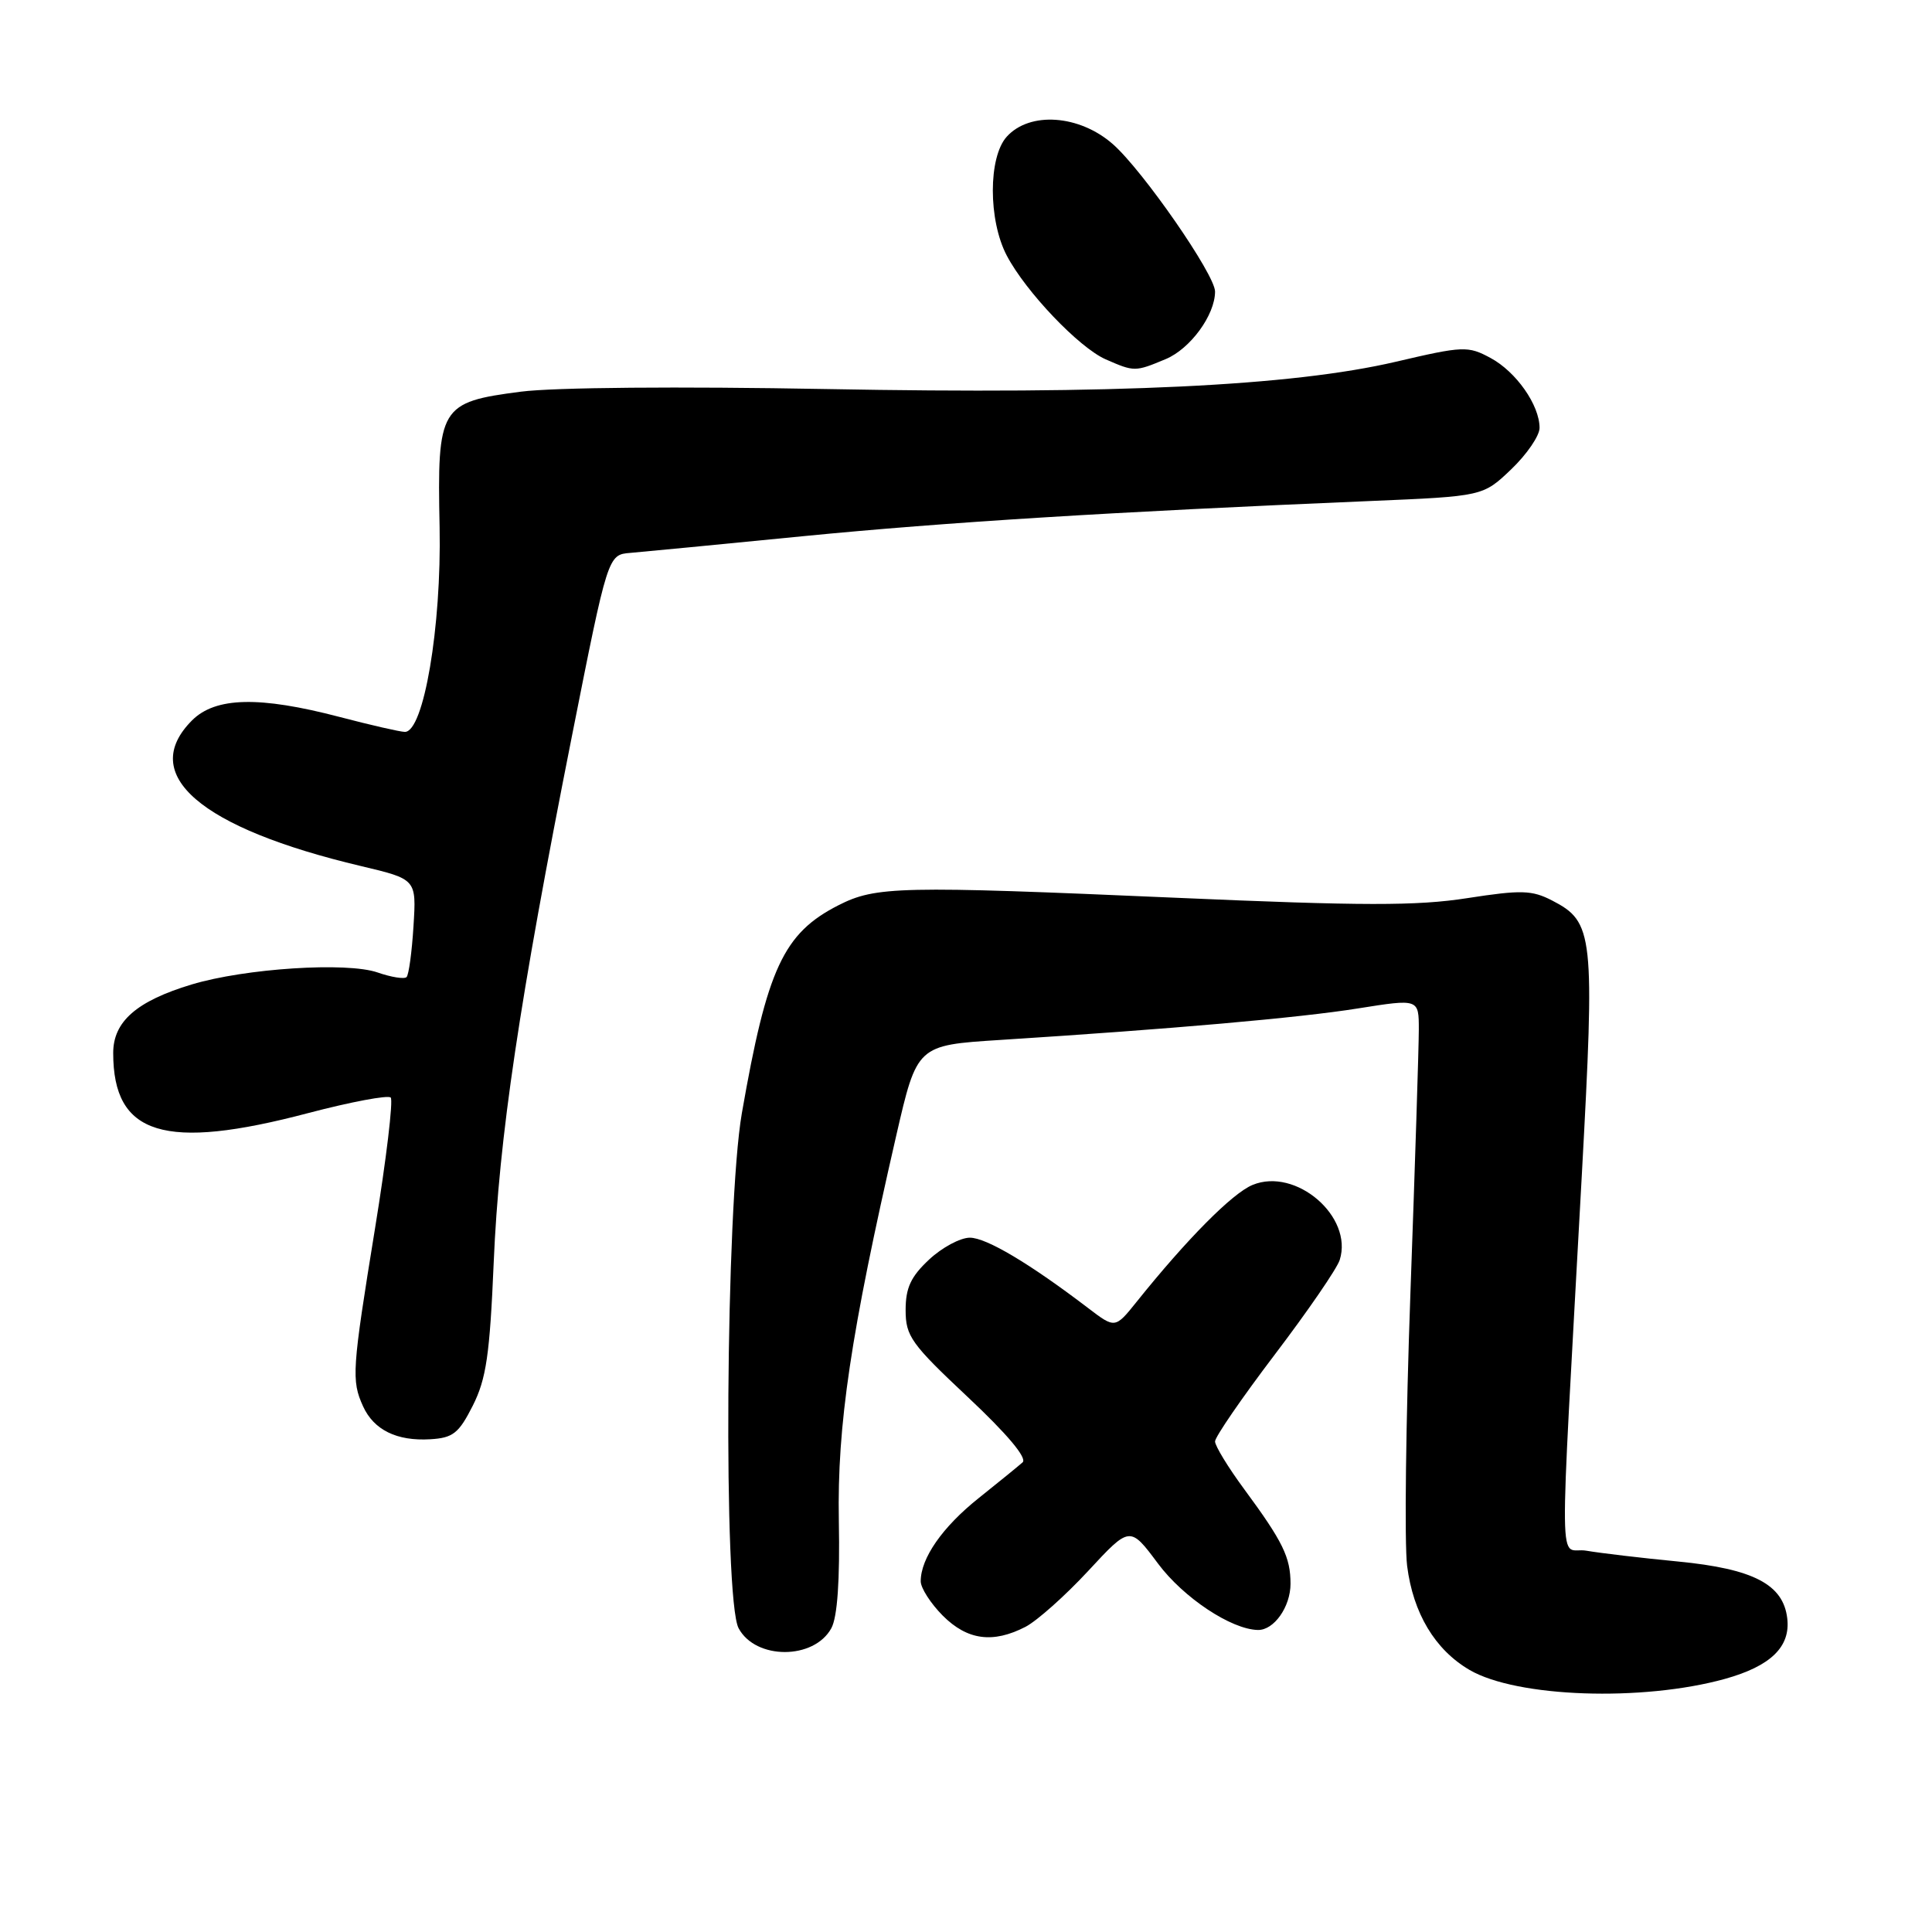 <?xml version="1.0" encoding="UTF-8" standalone="no"?>
<!DOCTYPE svg PUBLIC "-//W3C//DTD SVG 1.1//EN" "http://www.w3.org/Graphics/SVG/1.1/DTD/svg11.dtd" >
<svg xmlns="http://www.w3.org/2000/svg" xmlns:xlink="http://www.w3.org/1999/xlink" version="1.1" viewBox="0 0 256 256">
 <g >
 <path fill="currentColor"
d=" M 228.57 222.46 C 234.63 220.77 237.27 218.21 236.82 214.44 C 236.29 209.94 232.34 207.88 222.36 206.91 C 217.49 206.44 212.02 205.79 210.22 205.48 C 206.47 204.82 206.56 211.43 209.60 155.67 C 211.34 123.74 211.17 122.17 205.66 119.32 C 202.98 117.94 201.58 117.90 194.41 119.01 C 187.74 120.05 180.57 120.04 155.86 118.96 C 119.14 117.36 116.05 117.43 111.08 119.96 C 103.81 123.67 101.64 128.34 98.30 147.50 C 96.16 159.82 95.82 211.93 97.87 215.75 C 100.12 219.96 107.87 219.95 110.16 215.74 C 110.96 214.26 111.30 209.42 111.15 201.49 C 110.92 188.84 112.72 176.75 118.75 150.50 C 121.51 138.50 121.51 138.50 132.50 137.80 C 155.24 136.35 172.15 134.87 179.95 133.62 C 188.00 132.34 188.00 132.34 188.00 136.42 C 188.00 138.66 187.50 154.35 186.89 171.28 C 186.28 188.20 186.08 204.49 186.45 207.48 C 187.24 213.75 190.14 218.60 194.73 221.28 C 200.98 224.92 217.61 225.50 228.57 222.46 Z  M 135.89 215.56 C 137.42 214.76 141.16 211.43 144.20 208.15 C 149.72 202.19 149.72 202.19 153.44 207.18 C 156.82 211.71 163.15 215.91 166.68 215.98 C 168.81 216.02 171.00 212.91 171.00 209.86 C 171.00 206.34 170.00 204.29 164.84 197.29 C 162.73 194.43 161.00 191.59 161.00 191.00 C 161.00 190.40 164.57 185.21 168.92 179.48 C 173.28 173.74 177.15 168.11 177.52 166.95 C 179.34 161.21 171.70 154.64 165.97 157.01 C 163.28 158.12 157.28 164.18 150.63 172.47 C 147.76 176.05 147.76 176.05 144.19 173.33 C 136.44 167.42 130.69 164.00 128.51 164.00 C 127.24 164.00 124.81 165.31 123.11 166.90 C 120.69 169.16 120.00 170.64 120.00 173.59 C 120.00 177.05 120.73 178.07 128.25 185.13 C 133.46 190.02 136.13 193.20 135.50 193.77 C 134.95 194.26 132.33 196.39 129.69 198.50 C 124.87 202.34 122.00 206.47 122.00 209.53 C 122.00 210.42 123.32 212.47 124.92 214.08 C 128.18 217.34 131.57 217.79 135.89 215.56 Z  M 62.65 186.25 C 64.43 182.71 64.90 179.53 65.42 167.25 C 66.12 150.73 68.79 132.80 75.79 97.50 C 80.55 73.50 80.55 73.50 83.53 73.26 C 85.16 73.12 95.50 72.13 106.50 71.04 C 125.39 69.19 147.27 67.83 181.50 66.39 C 196.50 65.76 196.50 65.76 200.25 62.18 C 202.31 60.21 204.00 57.74 204.00 56.70 C 204.00 53.68 200.90 49.26 197.50 47.43 C 194.51 45.82 193.90 45.84 184.93 47.94 C 171.14 51.15 147.75 52.27 109.50 51.55 C 90.01 51.19 73.43 51.33 69.01 51.90 C 58.29 53.29 57.92 53.90 58.25 69.87 C 58.51 83.06 56.14 97.02 53.64 96.98 C 53.01 96.97 49.12 96.08 45.00 95.00 C 34.38 92.22 28.56 92.35 25.45 95.45 C 18.28 102.63 26.49 109.71 47.84 114.76 C 55.18 116.50 55.18 116.50 54.79 122.71 C 54.58 126.13 54.17 129.17 53.87 129.47 C 53.57 129.76 51.85 129.49 50.04 128.86 C 45.96 127.44 32.49 128.31 25.39 130.45 C 18.10 132.65 15.00 135.36 15.00 139.53 C 15.00 150.43 21.78 152.52 40.87 147.48 C 46.51 146.00 51.41 145.08 51.77 145.43 C 52.12 145.79 51.19 153.60 49.69 162.79 C 46.64 181.55 46.55 182.91 48.11 186.35 C 49.54 189.48 52.58 190.97 57.00 190.71 C 60.03 190.53 60.79 189.93 62.65 186.25 Z  M 154.47 47.58 C 157.73 46.21 161.00 41.74 161.00 38.63 C 161.00 36.39 151.43 22.59 147.46 19.10 C 143.02 15.20 136.45 14.74 133.40 18.11 C 130.94 20.83 130.94 29.18 133.40 33.86 C 135.92 38.66 142.98 46.06 146.50 47.61 C 150.31 49.28 150.40 49.28 154.47 47.58 Z "/>
</g>
</svg>